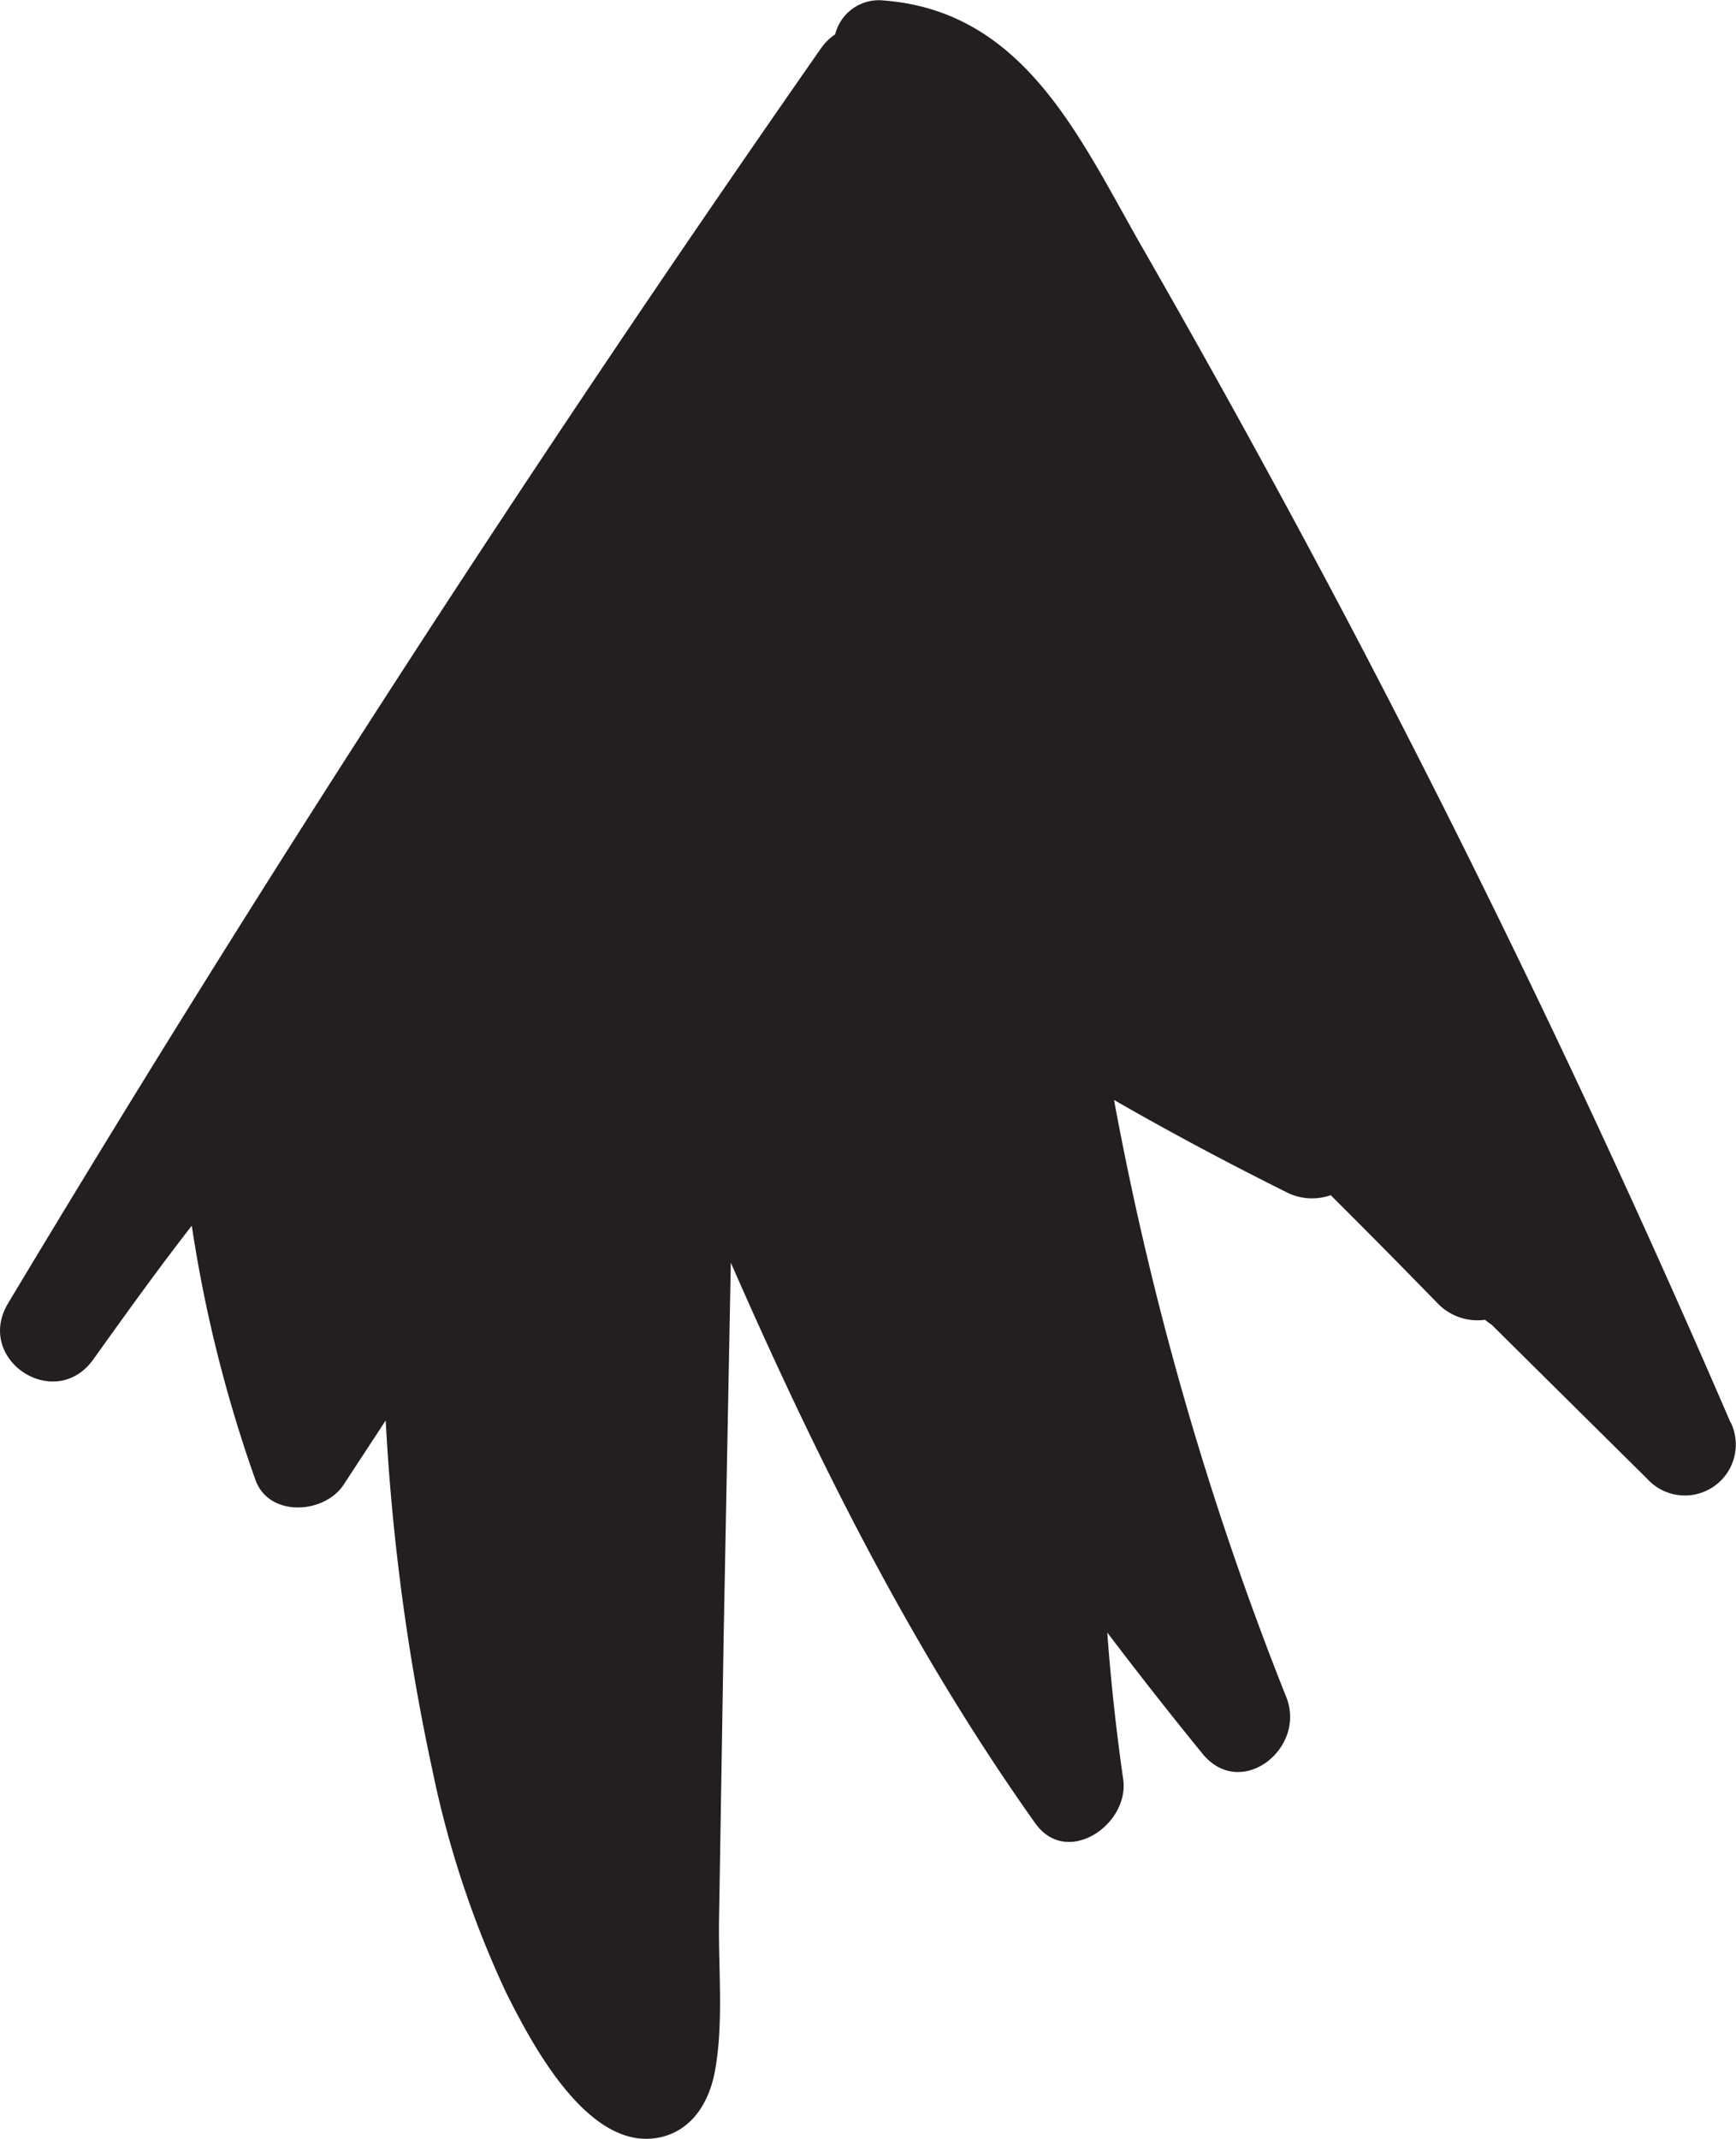 <svg xmlns="http://www.w3.org/2000/svg" width="154.07" height="189.8" viewBox="0 0 154.07 189.8"><title>n-01</title><path d="M155.38,131.24q-15.44-35.82-33.56-70.36-9-17.1-18.58-33.81C97.68,17.4,92.81,6,80.27,5a4,4,0,0,0-4.38,3A4.72,4.72,0,0,0,74.66,9.2q-38,54.44-72.17,111.4c-3,5,4.15,9.71,7.55,5,2.86-4,5.73-8,8.75-11.88a121.56,121.56,0,0,0,5.64,22.53c1.19,3.37,6.09,3.06,7.82.48L36,131a196.26,196.26,0,0,0,4.17,31.15A88.48,88.48,0,0,0,46.7,181.8c2.23,4.44,7.26,14.13,13.58,12.83,2.91-.59,4.43-3.15,4.93-5.84.82-4.37.28-9.36.38-13.82L66,149.85,66.63,117c7.59,17.32,16,34.23,27,49.72,2.81,4,8.42.13,7.82-3.9q-.93-6.49-1.41-13,4.13,5.45,8.44,10.74c3.4,4.19,9.26-.45,7.45-5a281.38,281.38,0,0,1-15.29-53c5.07,2.92,10.23,5.66,15.47,8.27a5,5,0,0,0,3.76.18q4.77,4.75,9.47,9.58a4.93,4.93,0,0,0,4.23,1.48,6.1,6.1,0,0,0,.59.44l1.25,1.24,4.38,4.34,8.14,8.06a4.52,4.52,0,0,0,7.43-5Z" transform="translate(-1.77 -4.95)" fill="#231f20"/></svg>